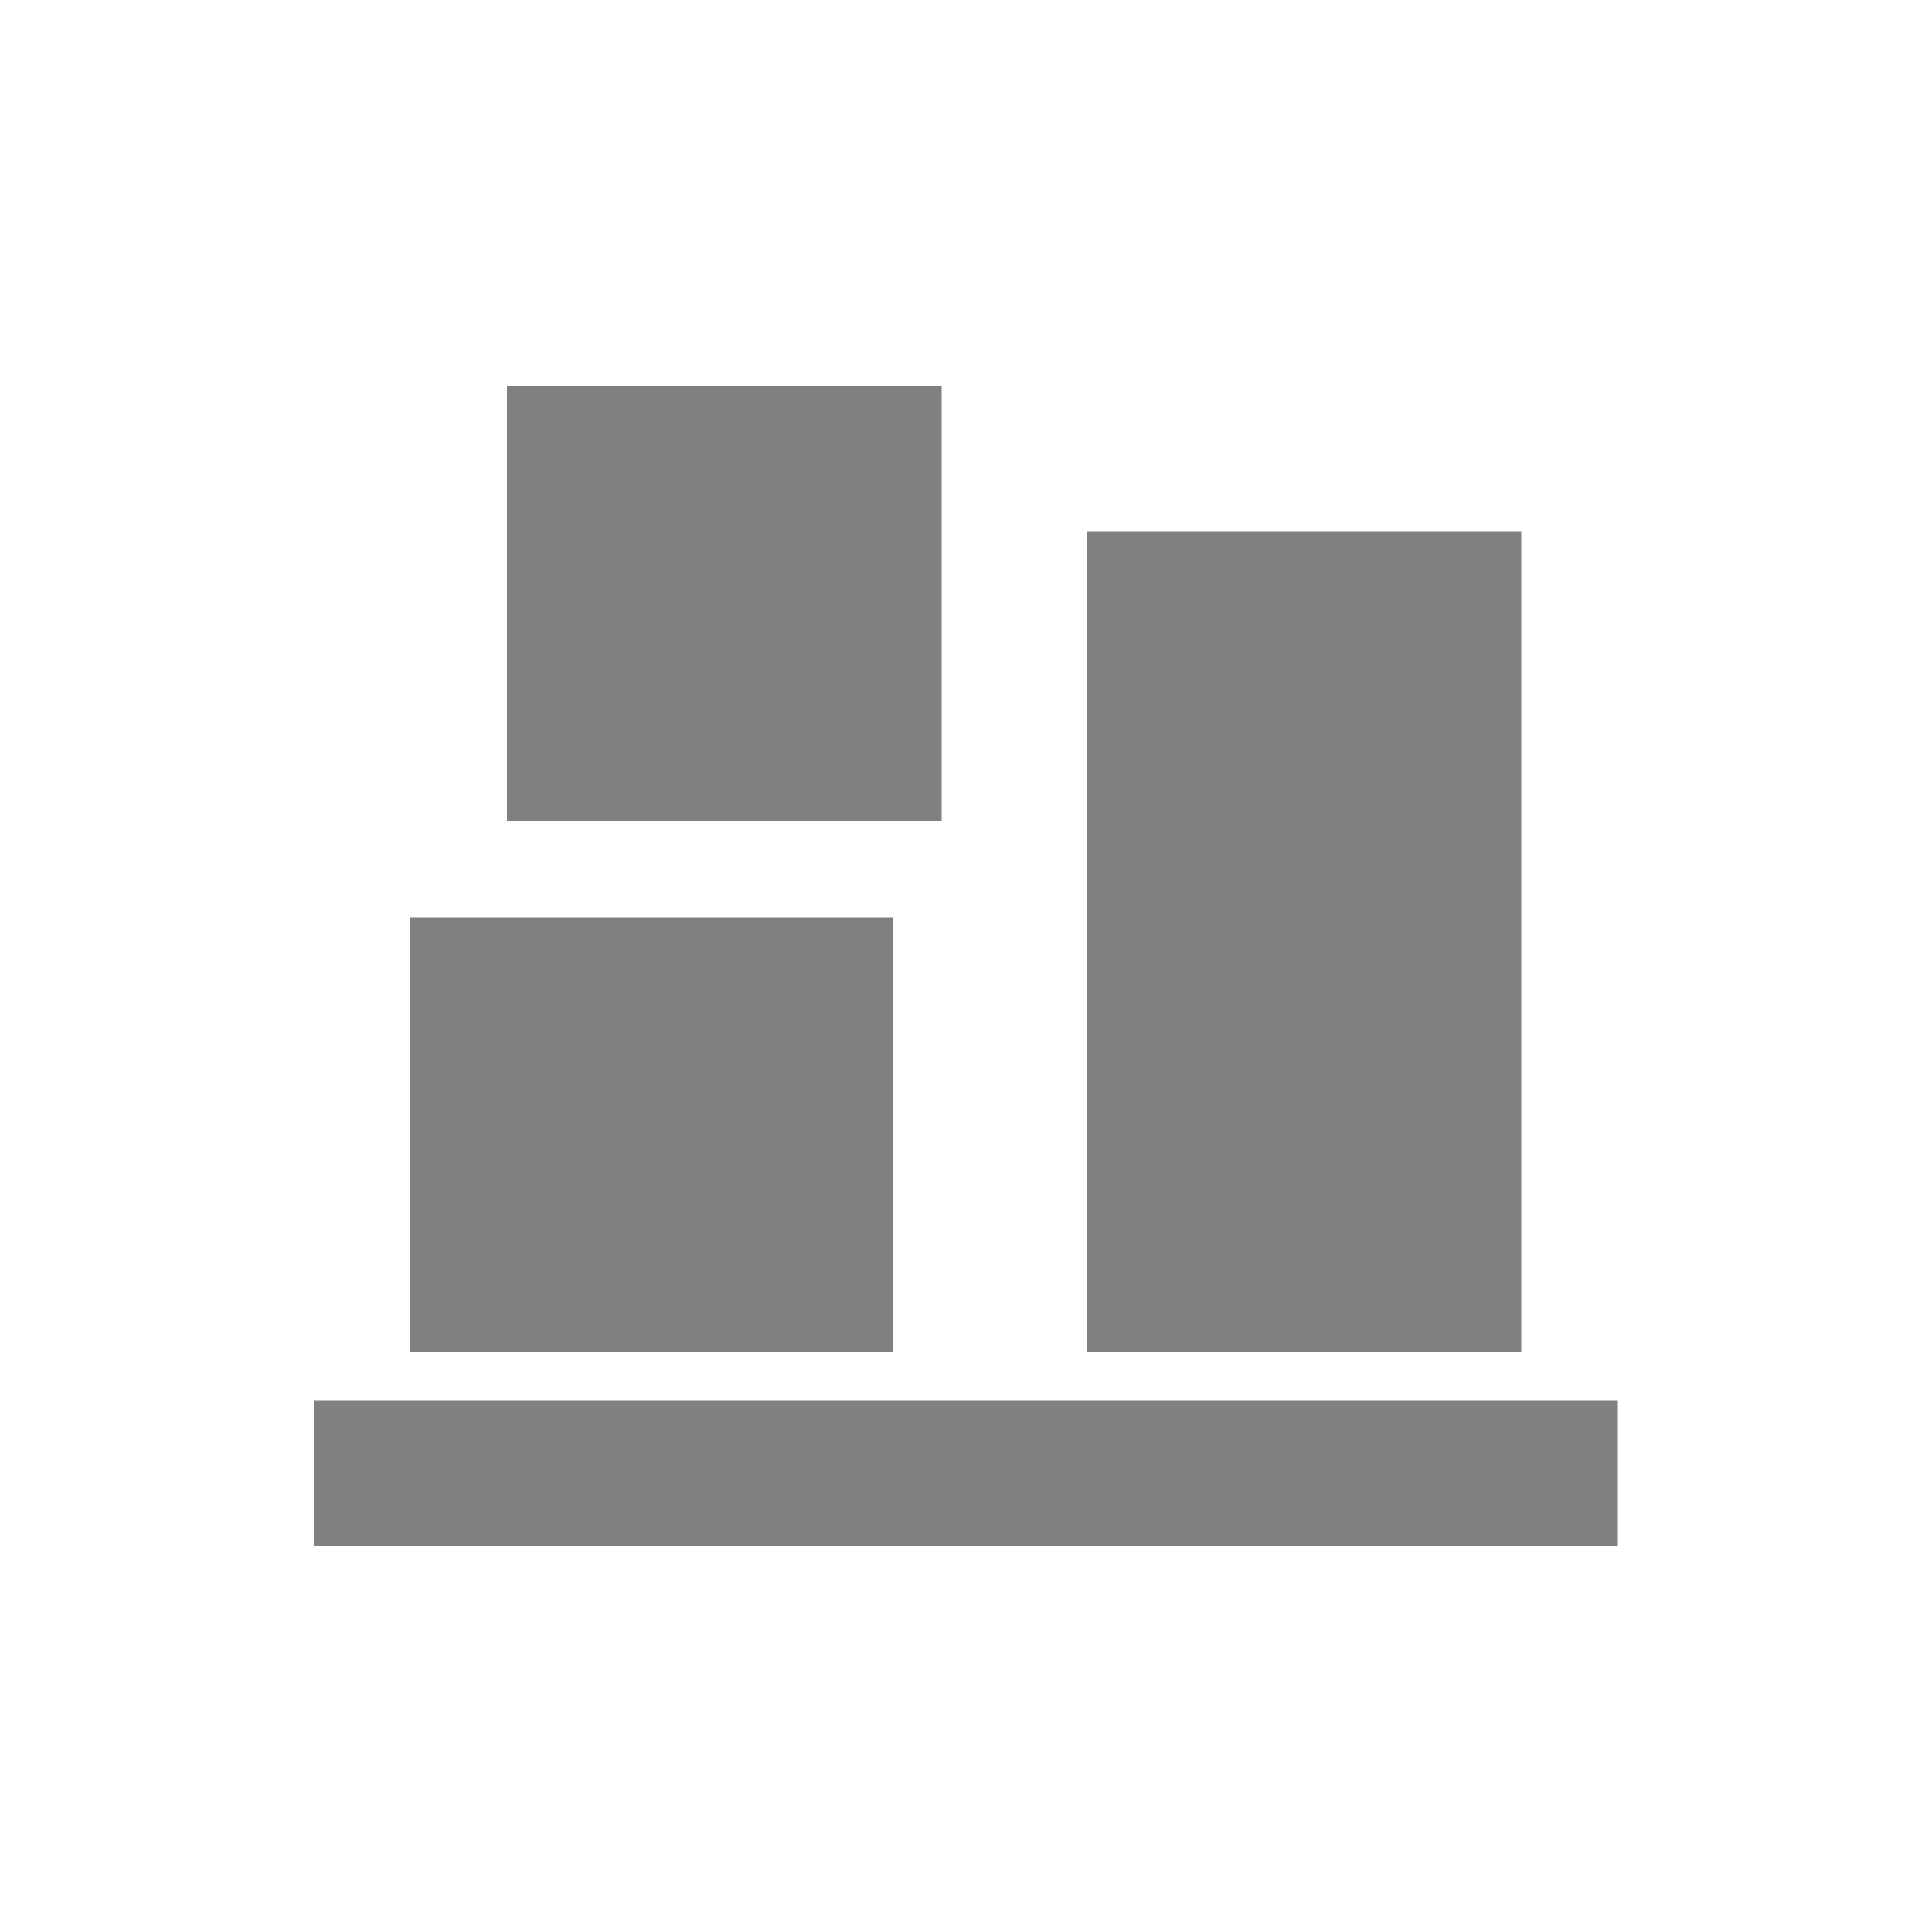 <svg xmlns="http://www.w3.org/2000/svg" viewBox="0 0 50 50"><defs><style>.cls-1{fill:#ff7150;opacity:0;}.cls-2{fill:gray;}</style></defs><title>btn_myitem</title><g id="btn_myitem"><rect class="cls-1" width="50" height="50"/><rect class="cls-2" x="8.12" y="36.25" width="33.75" height="3.75"/><rect class="cls-2" x="10.62" y="23.75" width="12.5" height="11.25"/><rect class="cls-2" x="13.12" y="10" width="11.25" height="11.25"/><rect class="cls-2" x="28.12" y="13.75" width="11.25" height="21.25"/></g></svg>